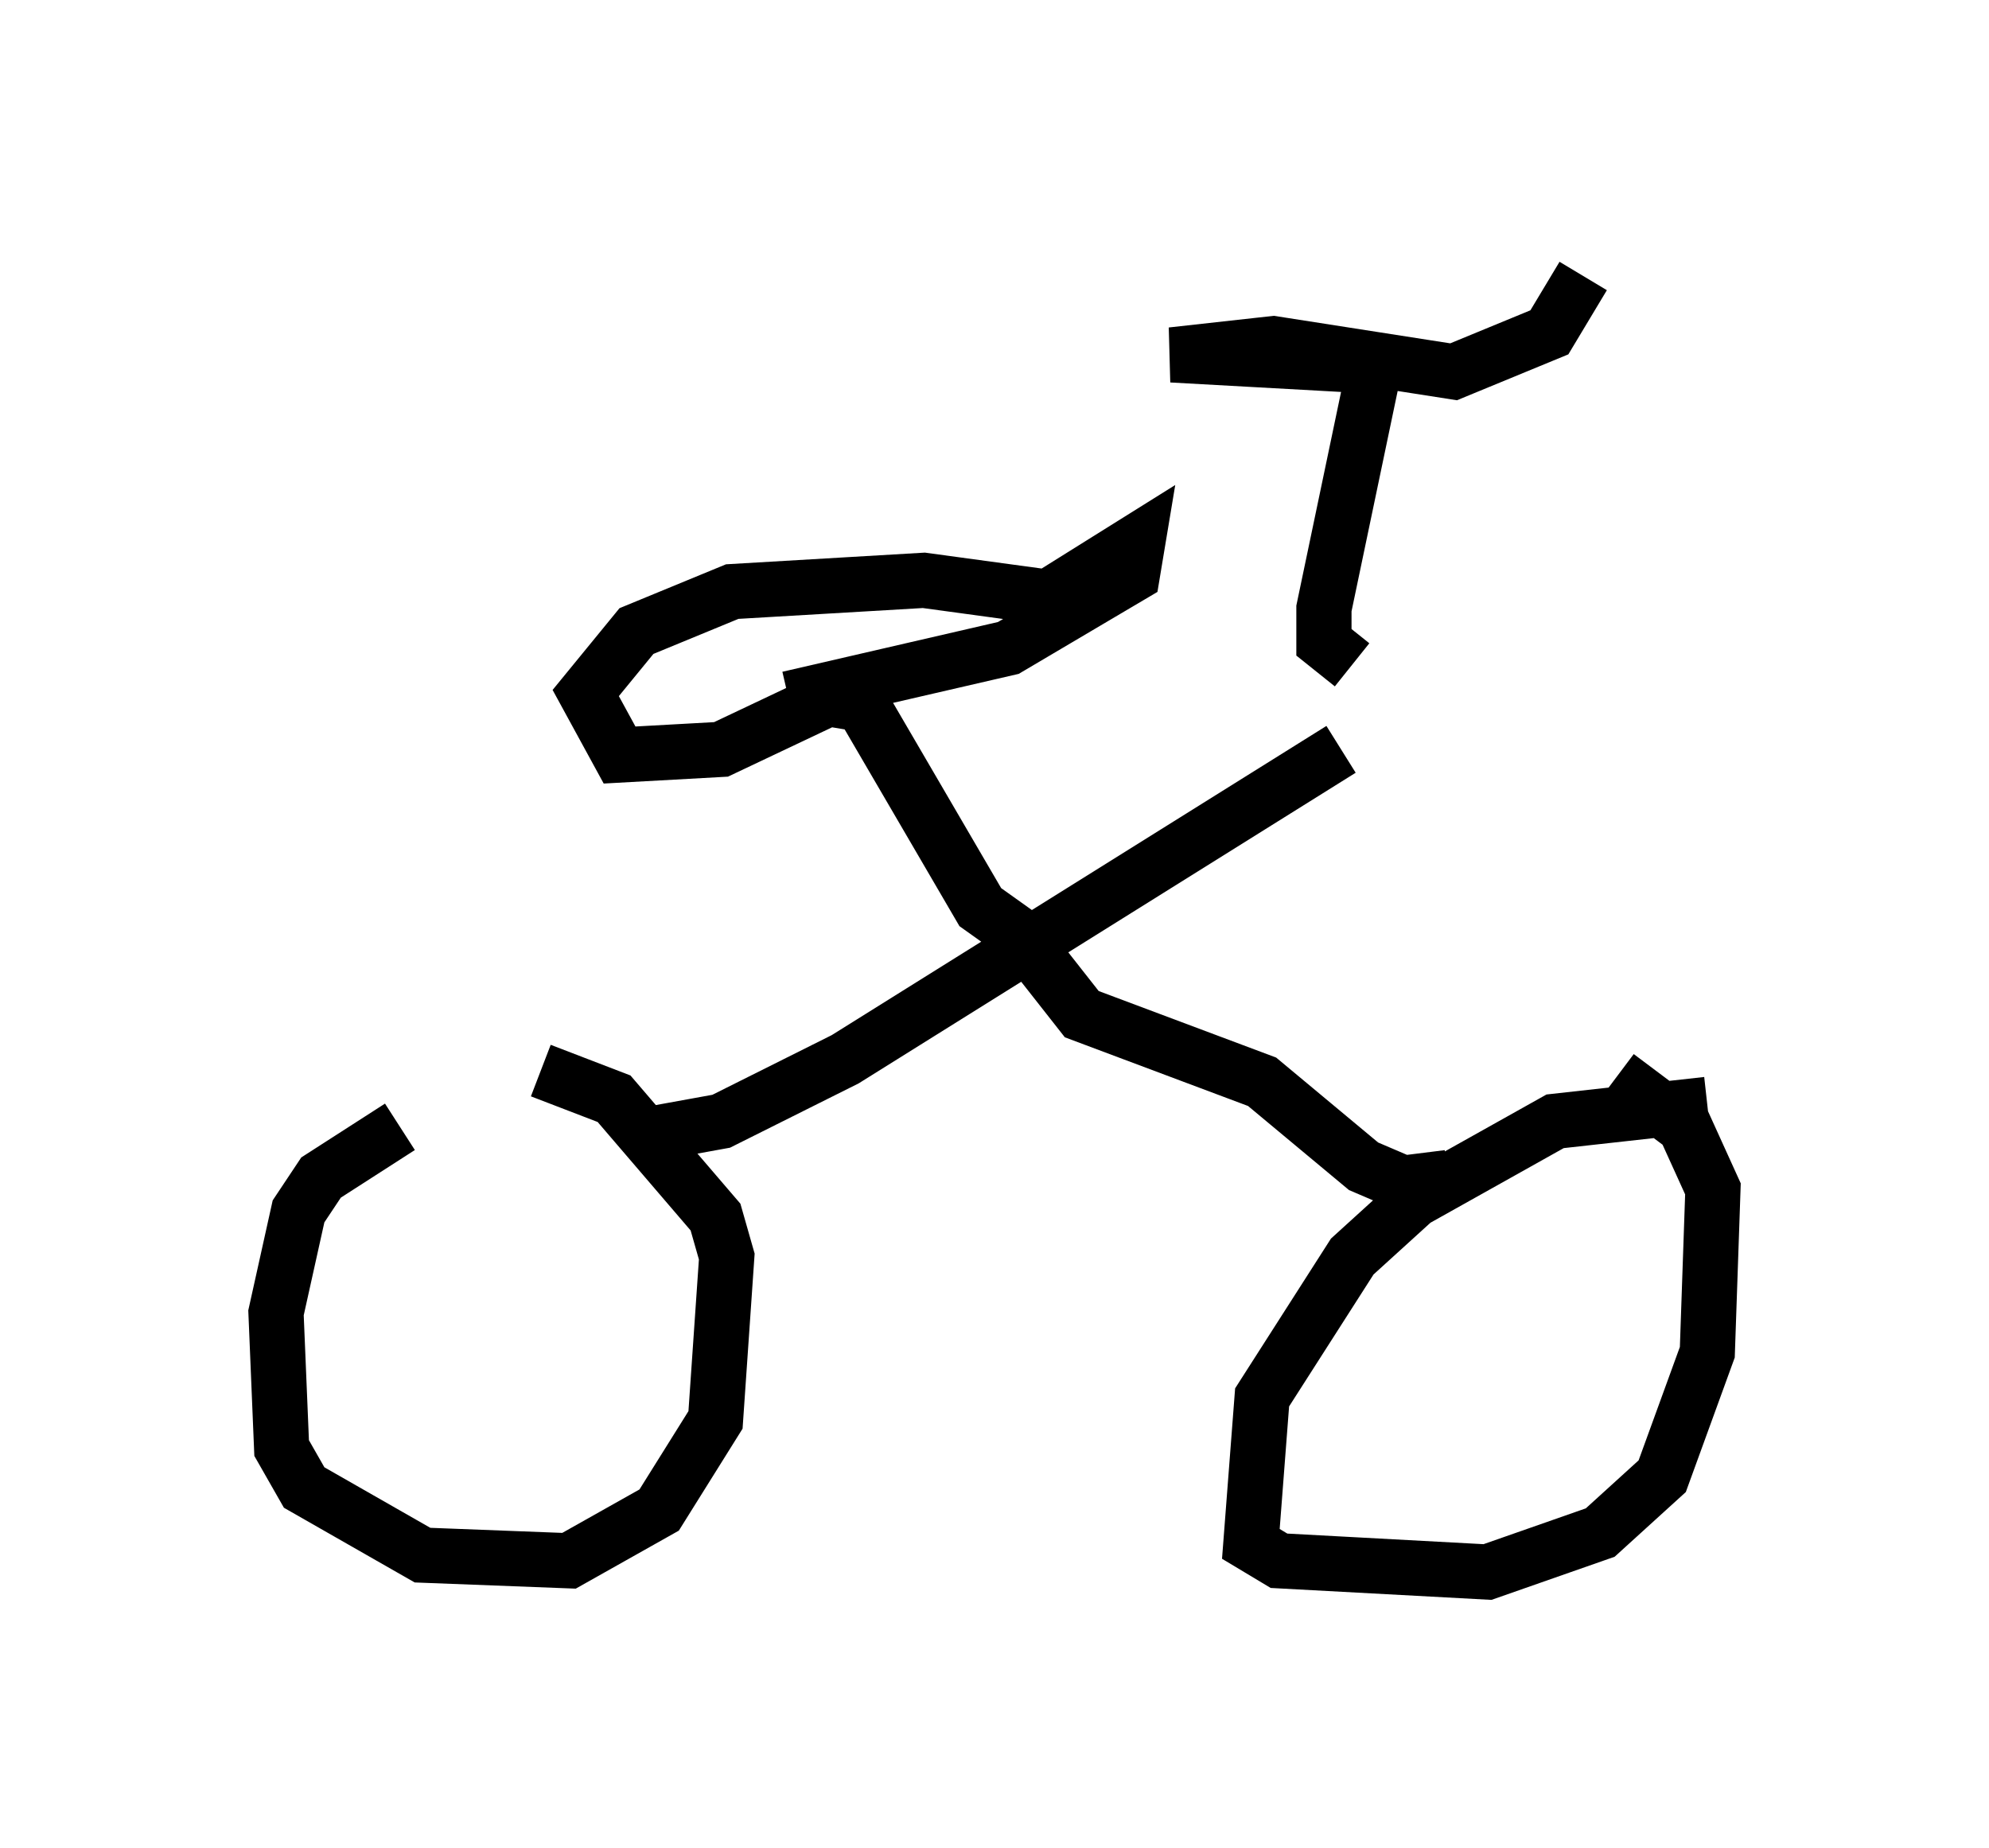 <?xml version="1.0" encoding="utf-8" ?>
<svg baseProfile="full" height="33.479" version="1.1" width="36.032" xmlns="http://www.w3.org/2000/svg" xmlns:ev="http://www.w3.org/2001/xml-events" xmlns:xlink="http://www.w3.org/1999/xlink"><defs /><rect fill="white" height="33.479" width="36.032" x="0" y="0" /><path d="M9.083, 20.109 m-1.838, 0.306 l-1.429, 0.919 -0.408, 0.613 l-0.408, 1.838 0.102, 2.45 l0.408, 0.715 2.144, 1.225 l2.654, 0.102 1.633, -0.919 l1.021, -1.633 0.204, -2.96 l-0.204, -0.715 -1.838, -2.144 l-1.327, -0.51 m21.131, 0.613 l-2.756, 0.306 -2.552, 1.429 l-1.123, 1.021 -1.633, 2.552 l-0.204, 2.654 0.51, 0.306 l3.777, 0.204 2.042, -0.715 l1.123, -1.021 0.817, -2.246 l0.102, -2.96 -0.51, -1.123 l-1.225, -0.919 m-17.354, 1.021 l1.123, -0.204 2.246, -1.123 l8.983, -5.615 m1.94, 7.758 l-0.817, 0.102 -0.715, -0.306 l-1.838, -1.531 -3.267, -1.225 l-1.123, -1.429 m0.0, 0.0 l-0.715, -0.51 -2.144, -3.675 l-0.613, -0.102 -1.94, 0.919 l-1.838, 0.102 -0.613, -1.123 l0.919, -1.123 1.735, -0.715 l3.471, -0.204 2.246, 0.306 l1.633, -1.021 -0.102, 0.613 l-2.246, 1.327 -3.981, 0.919 m10.208, -0.613 l-0.51, -0.408 0.0, -0.613 l0.919, -4.39 -3.675, -0.204 l1.838, -0.204 3.267, 0.51 l1.735, -0.715 0.613, -1.021 " fill="none" stroke="black" stroke-width="1" /></svg>